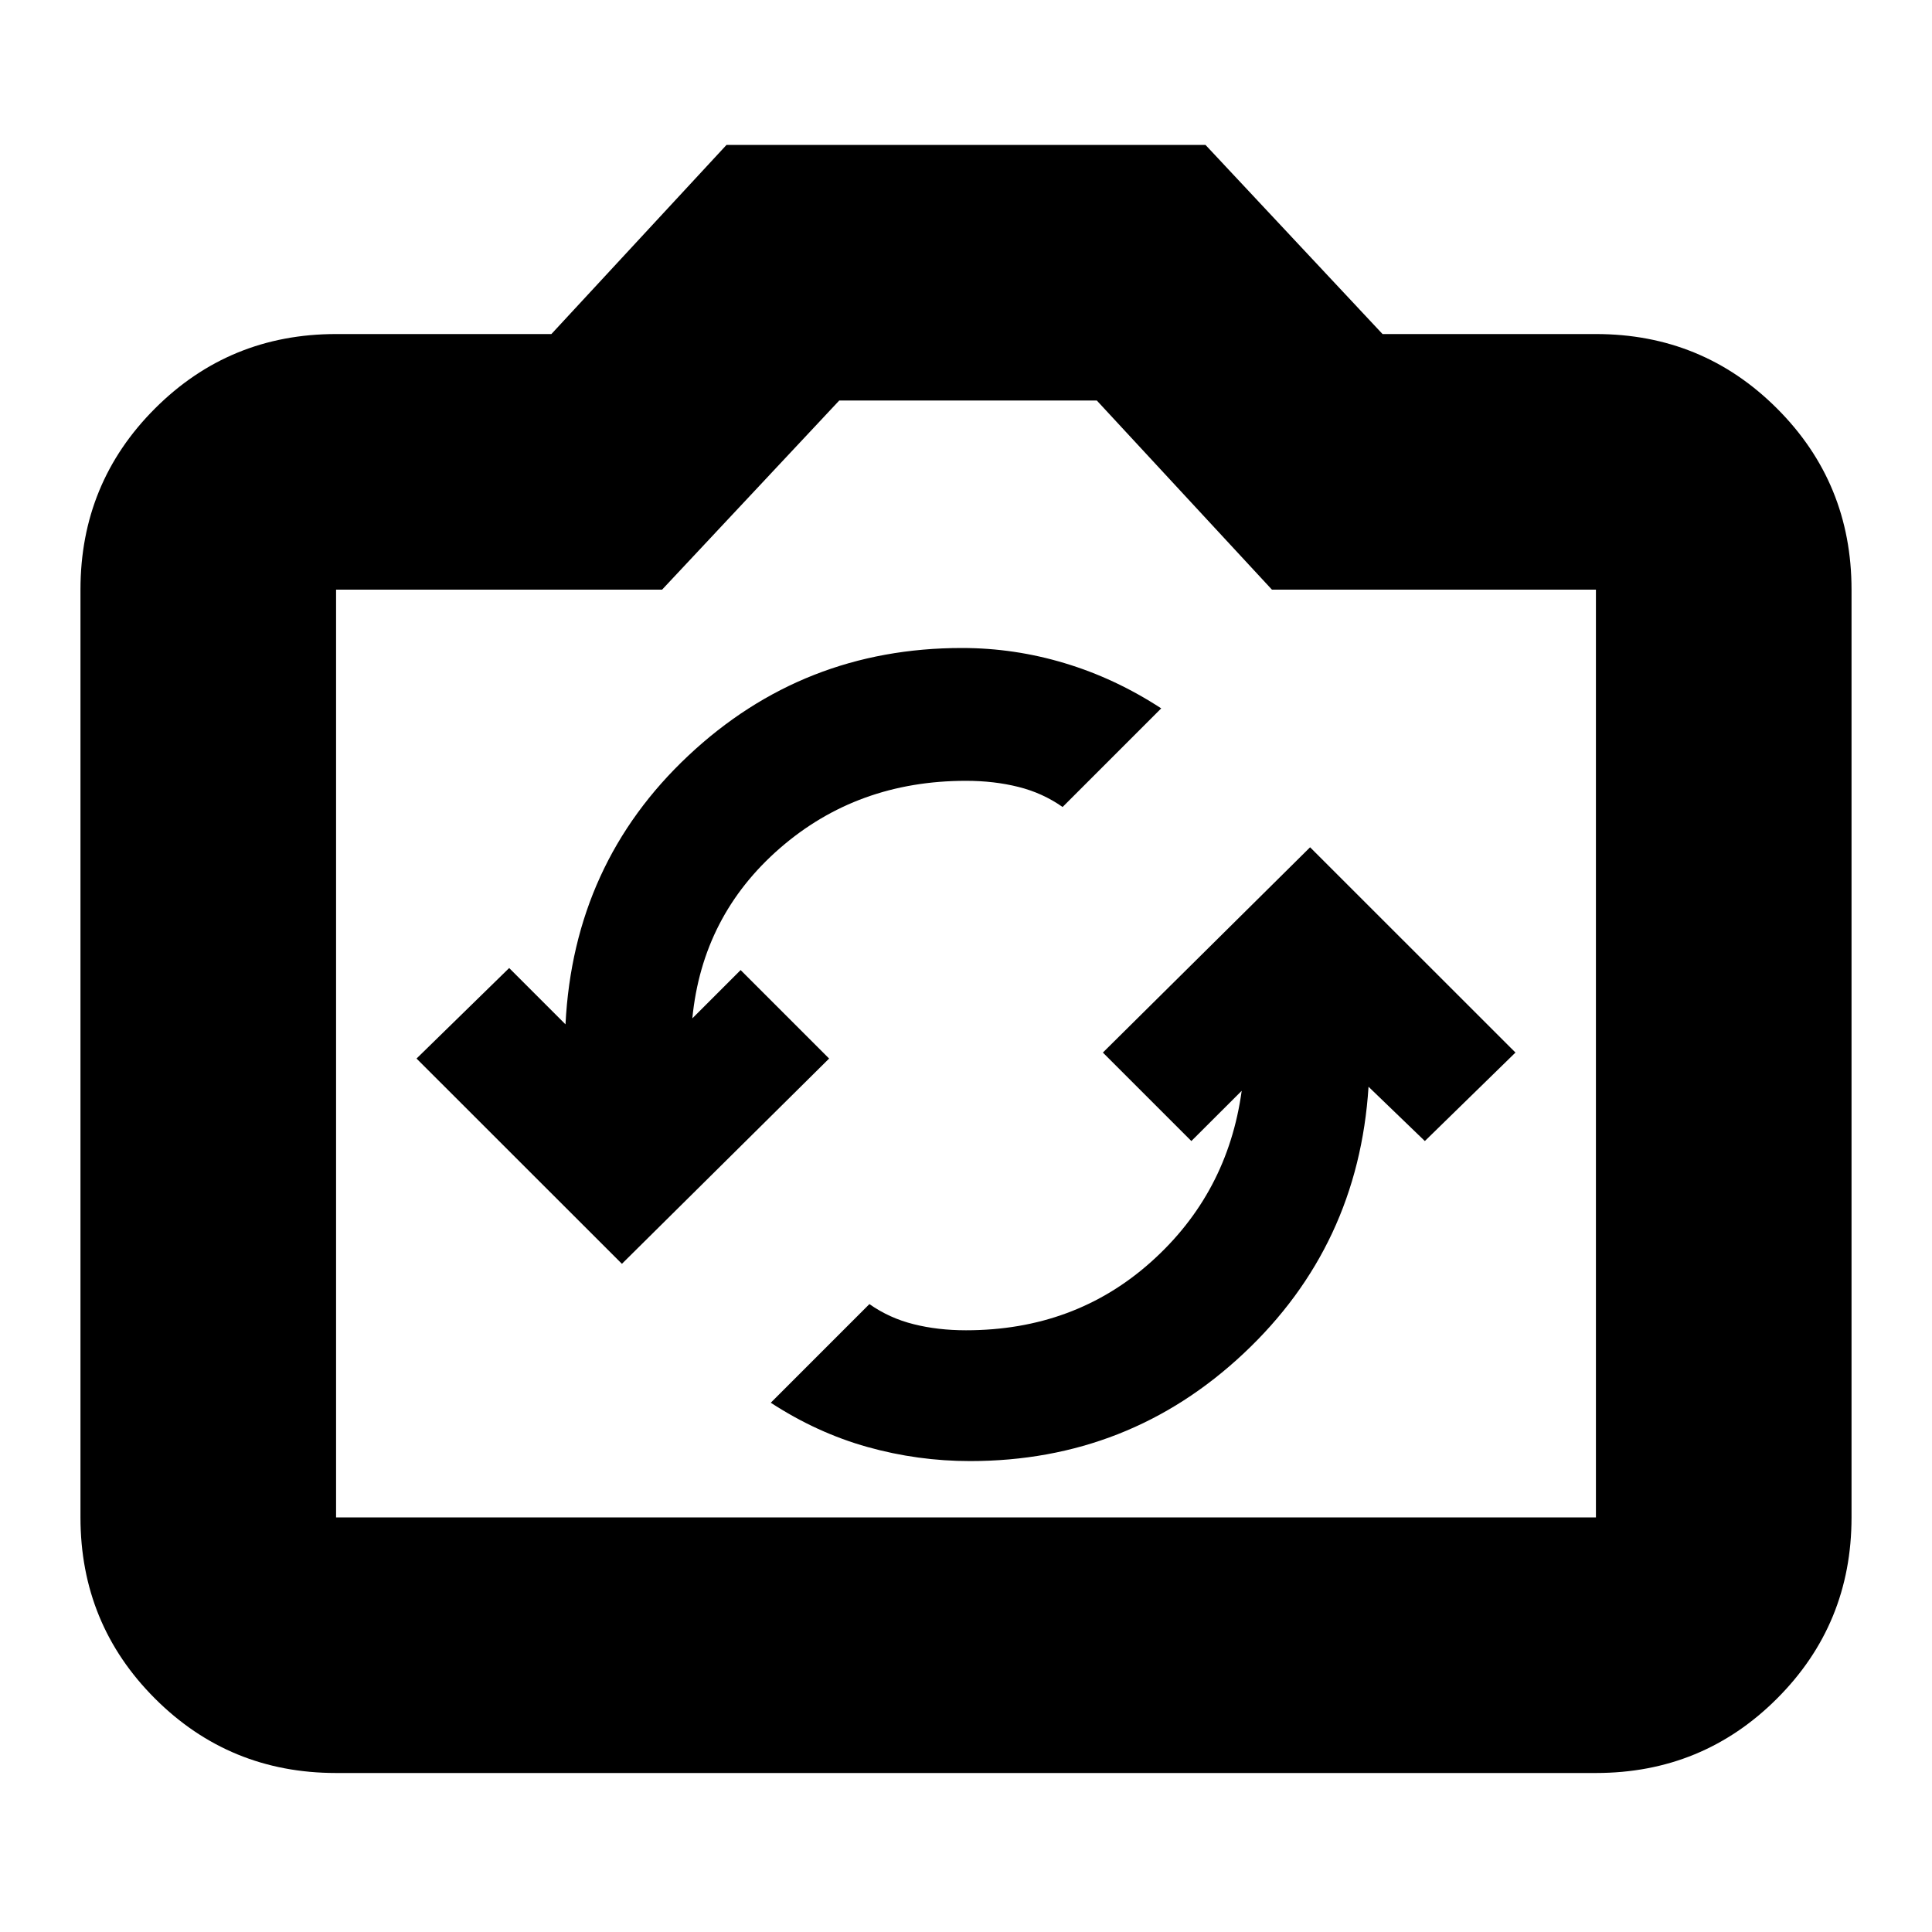 <svg xmlns="http://www.w3.org/2000/svg" height="20" width="20"><path d="m13.562 8.771-2.145 2.125.916.916.521-.52q-.146 1.062-.937 1.77-.792.709-1.917.709-.292 0-.542-.063-.25-.062-.458-.208l-1.021 1.021q.479.312 1 .458.521.146 1.063.146 1.646 0 2.833-1.115 1.187-1.114 1.292-2.76l.583.562.938-.916Zm-7.124 4.312 2.145-2.125-.916-.916-.5.5q.104-1.063.906-1.761T10 8.083q.292 0 .542.063.25.062.458.208l1.021-1.021q-.479-.312-1-.468-.521-.157-1.063-.157-1.646 0-2.833 1.115-1.187 1.115-1.271 2.781l-.583-.583-.959.937Zm-2.959 5.271q-1.104 0-1.875-.771-.771-.771-.771-1.875V6.104q0-1.104.771-1.875.771-.771 1.875-.771h2.229L7.521 1.5h4.958l1.833 1.958h2.209q1.104 0 1.875.771.771.771.771 1.875v9.604q0 1.104-.771 1.875-.771.771-1.875.771Zm13.042-2.646V6.104h-3.354l-1.813-1.958H8.688L6.854 6.104H3.479v9.604ZM10 9.917Z"/></svg>